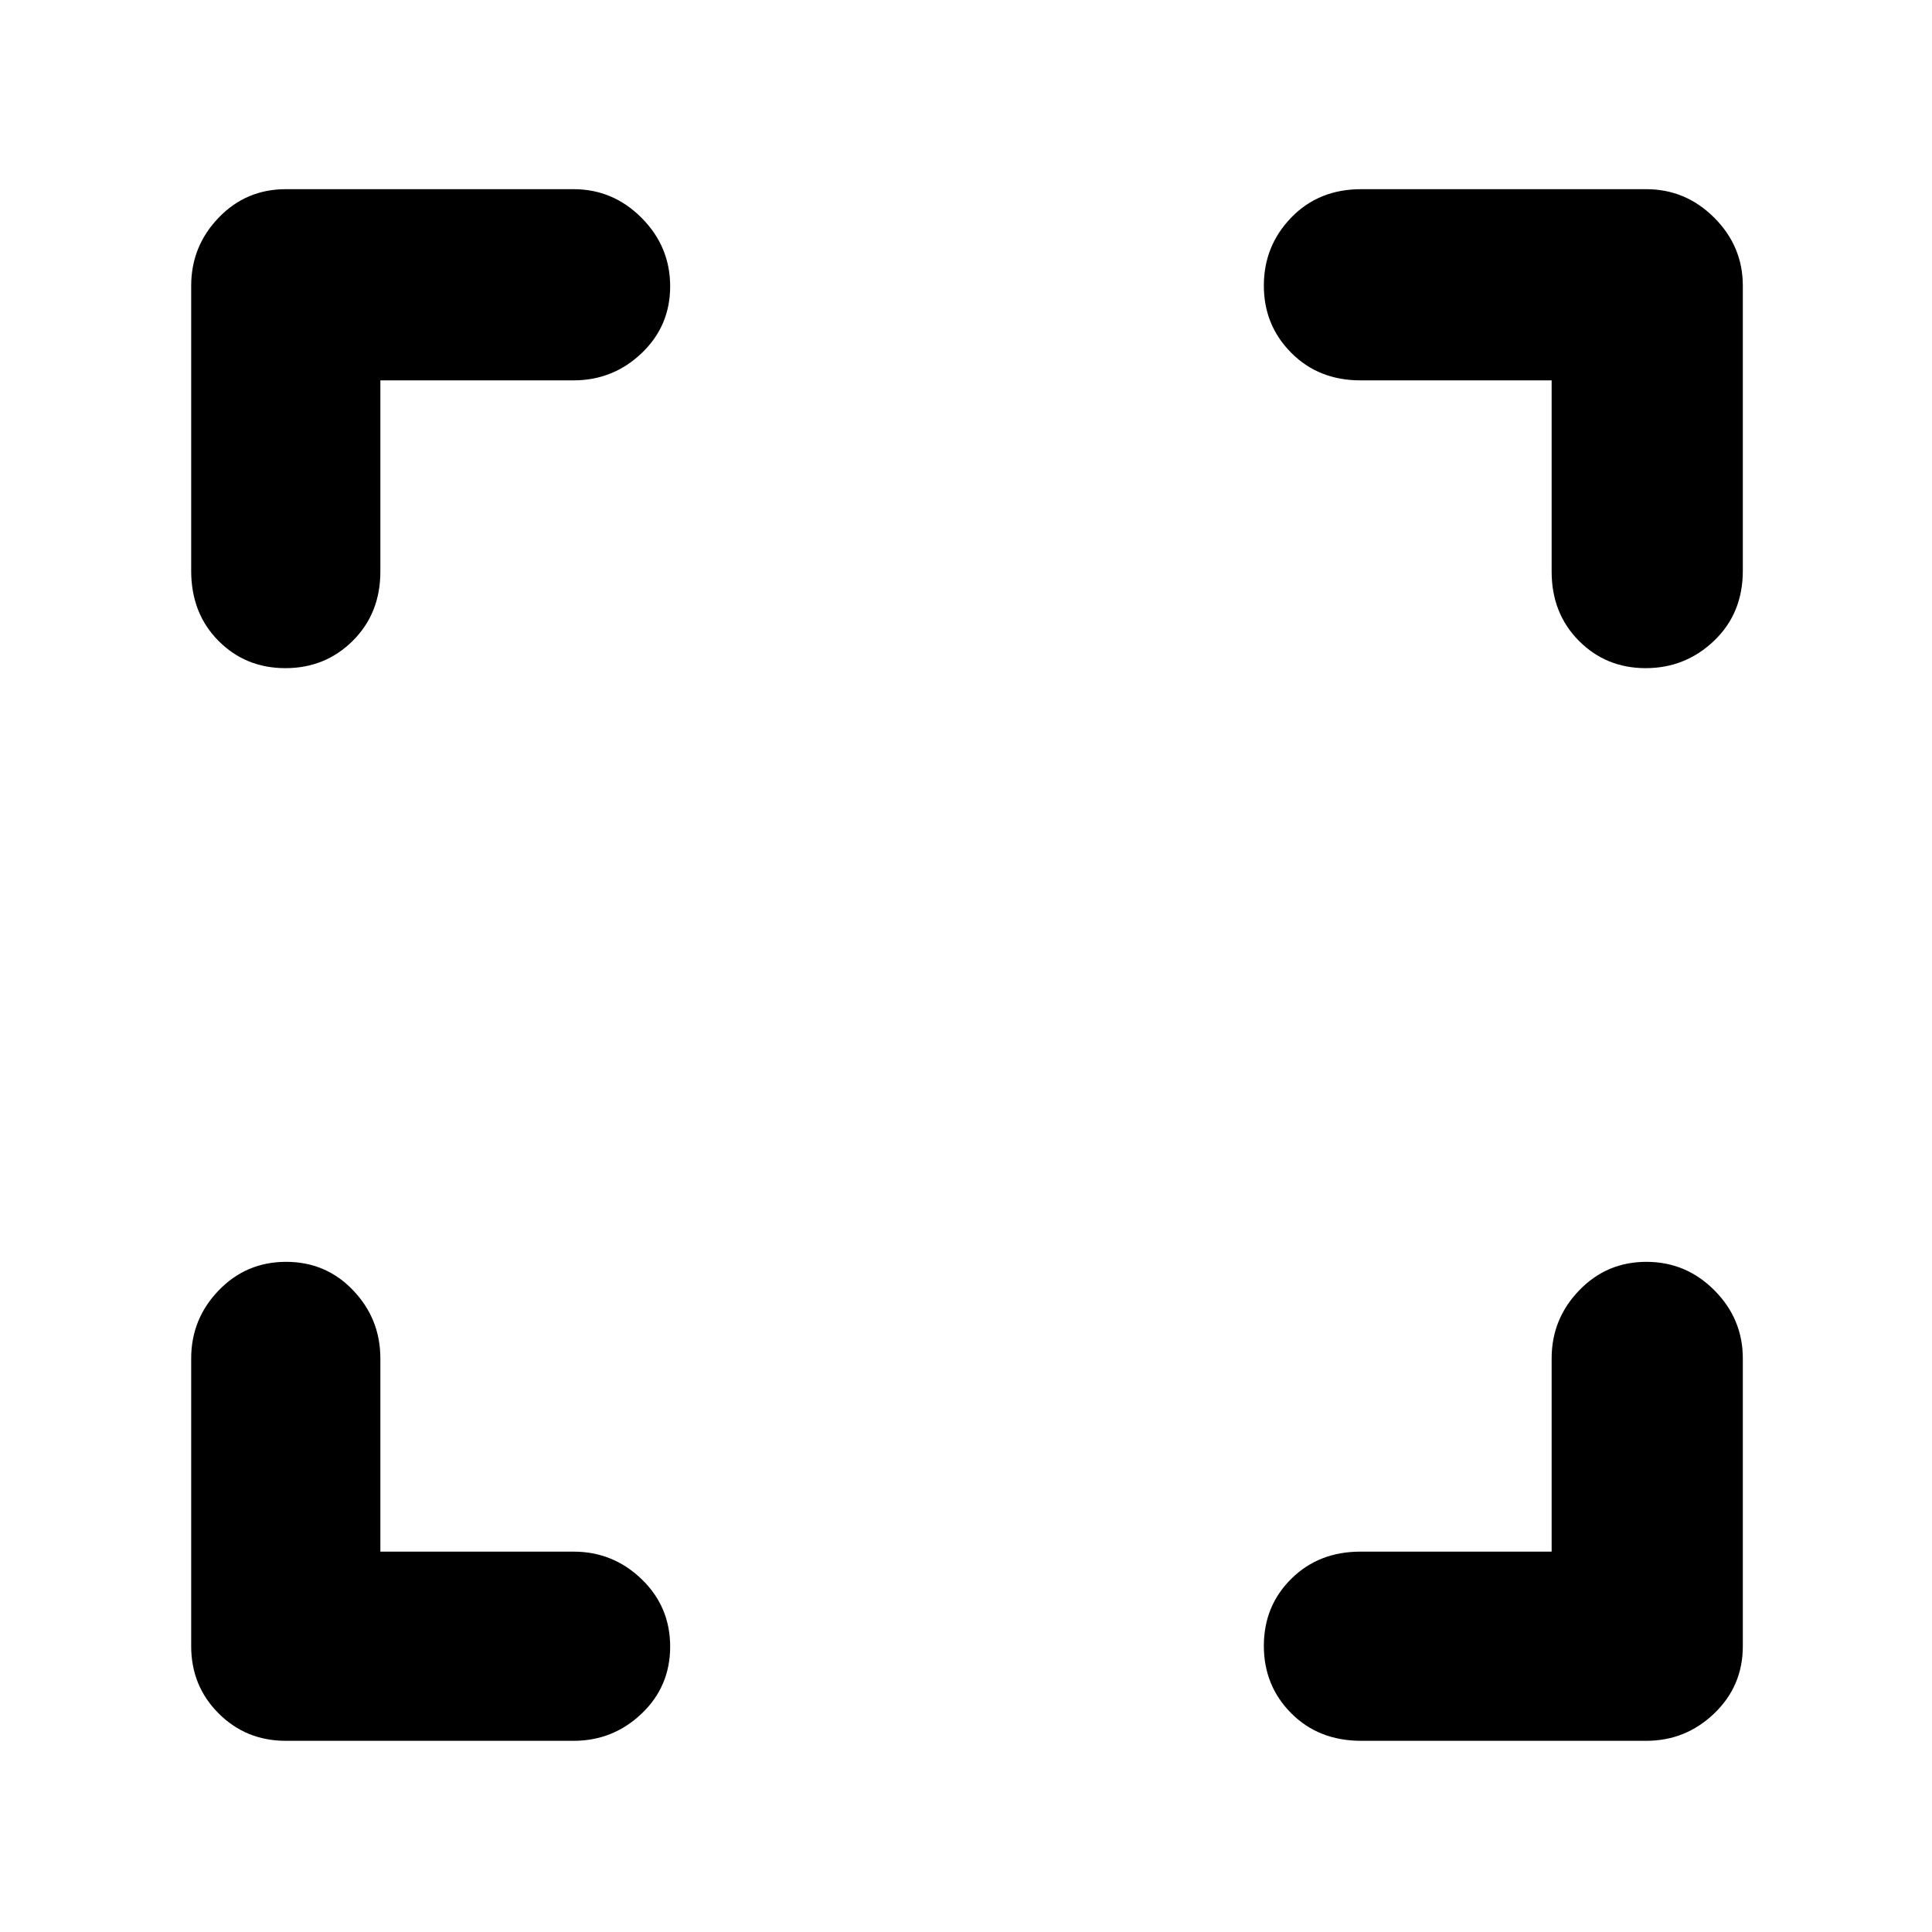 <svg xmlns="http://www.w3.org/2000/svg" height="48" viewBox="0 -960 960 960" width="48"><path d="M189-189h96q19.625 0 33.812 13.675Q333-161.649 333-141.825 333-122 318.812-108.5 304.625-95 285-95H142q-19.75 0-33.375-13.625T95-142v-143q0-19.625 13.675-33.812Q122.351-333 142.175-333 162-333 175.5-318.812 189-304.625 189-285v96Zm582 0v-96q0-19.625 13.675-33.812Q798.351-333 818.088-333q19.737 0 33.824 14.188Q866-304.625 866-285v143q0 19.75-14.188 33.375Q837.625-95 818-95H676.38q-21.13 0-34.755-13.675Q628-122.351 628-142.175 628-162 641.625-175.5 655.25-189 676-189h95ZM189-771v95q0 20.75-13.675 34.375Q161.649-628 141.825-628 122-628 108.5-641.625 95-655.25 95-676.38V-818q0-19.625 13.625-33.812Q122.25-866 142-866h143q19.625 0 33.812 14.263 14.188 14.263 14.188 34Q333-798 318.812-784.5 304.625-771 285-771h-96Zm582 0h-95q-20.75 0-34.375-13.675Q628-798.351 628-818.088q0-19.737 13.625-33.824Q655.25-866 676.38-866H818q19.625 0 33.812 14.188Q866-837.625 866-818v141.62q0 21.13-14.263 34.755-14.263 13.625-34 13.625Q798-628 784.5-641.625 771-655.25 771-676v-95Z"/></svg>